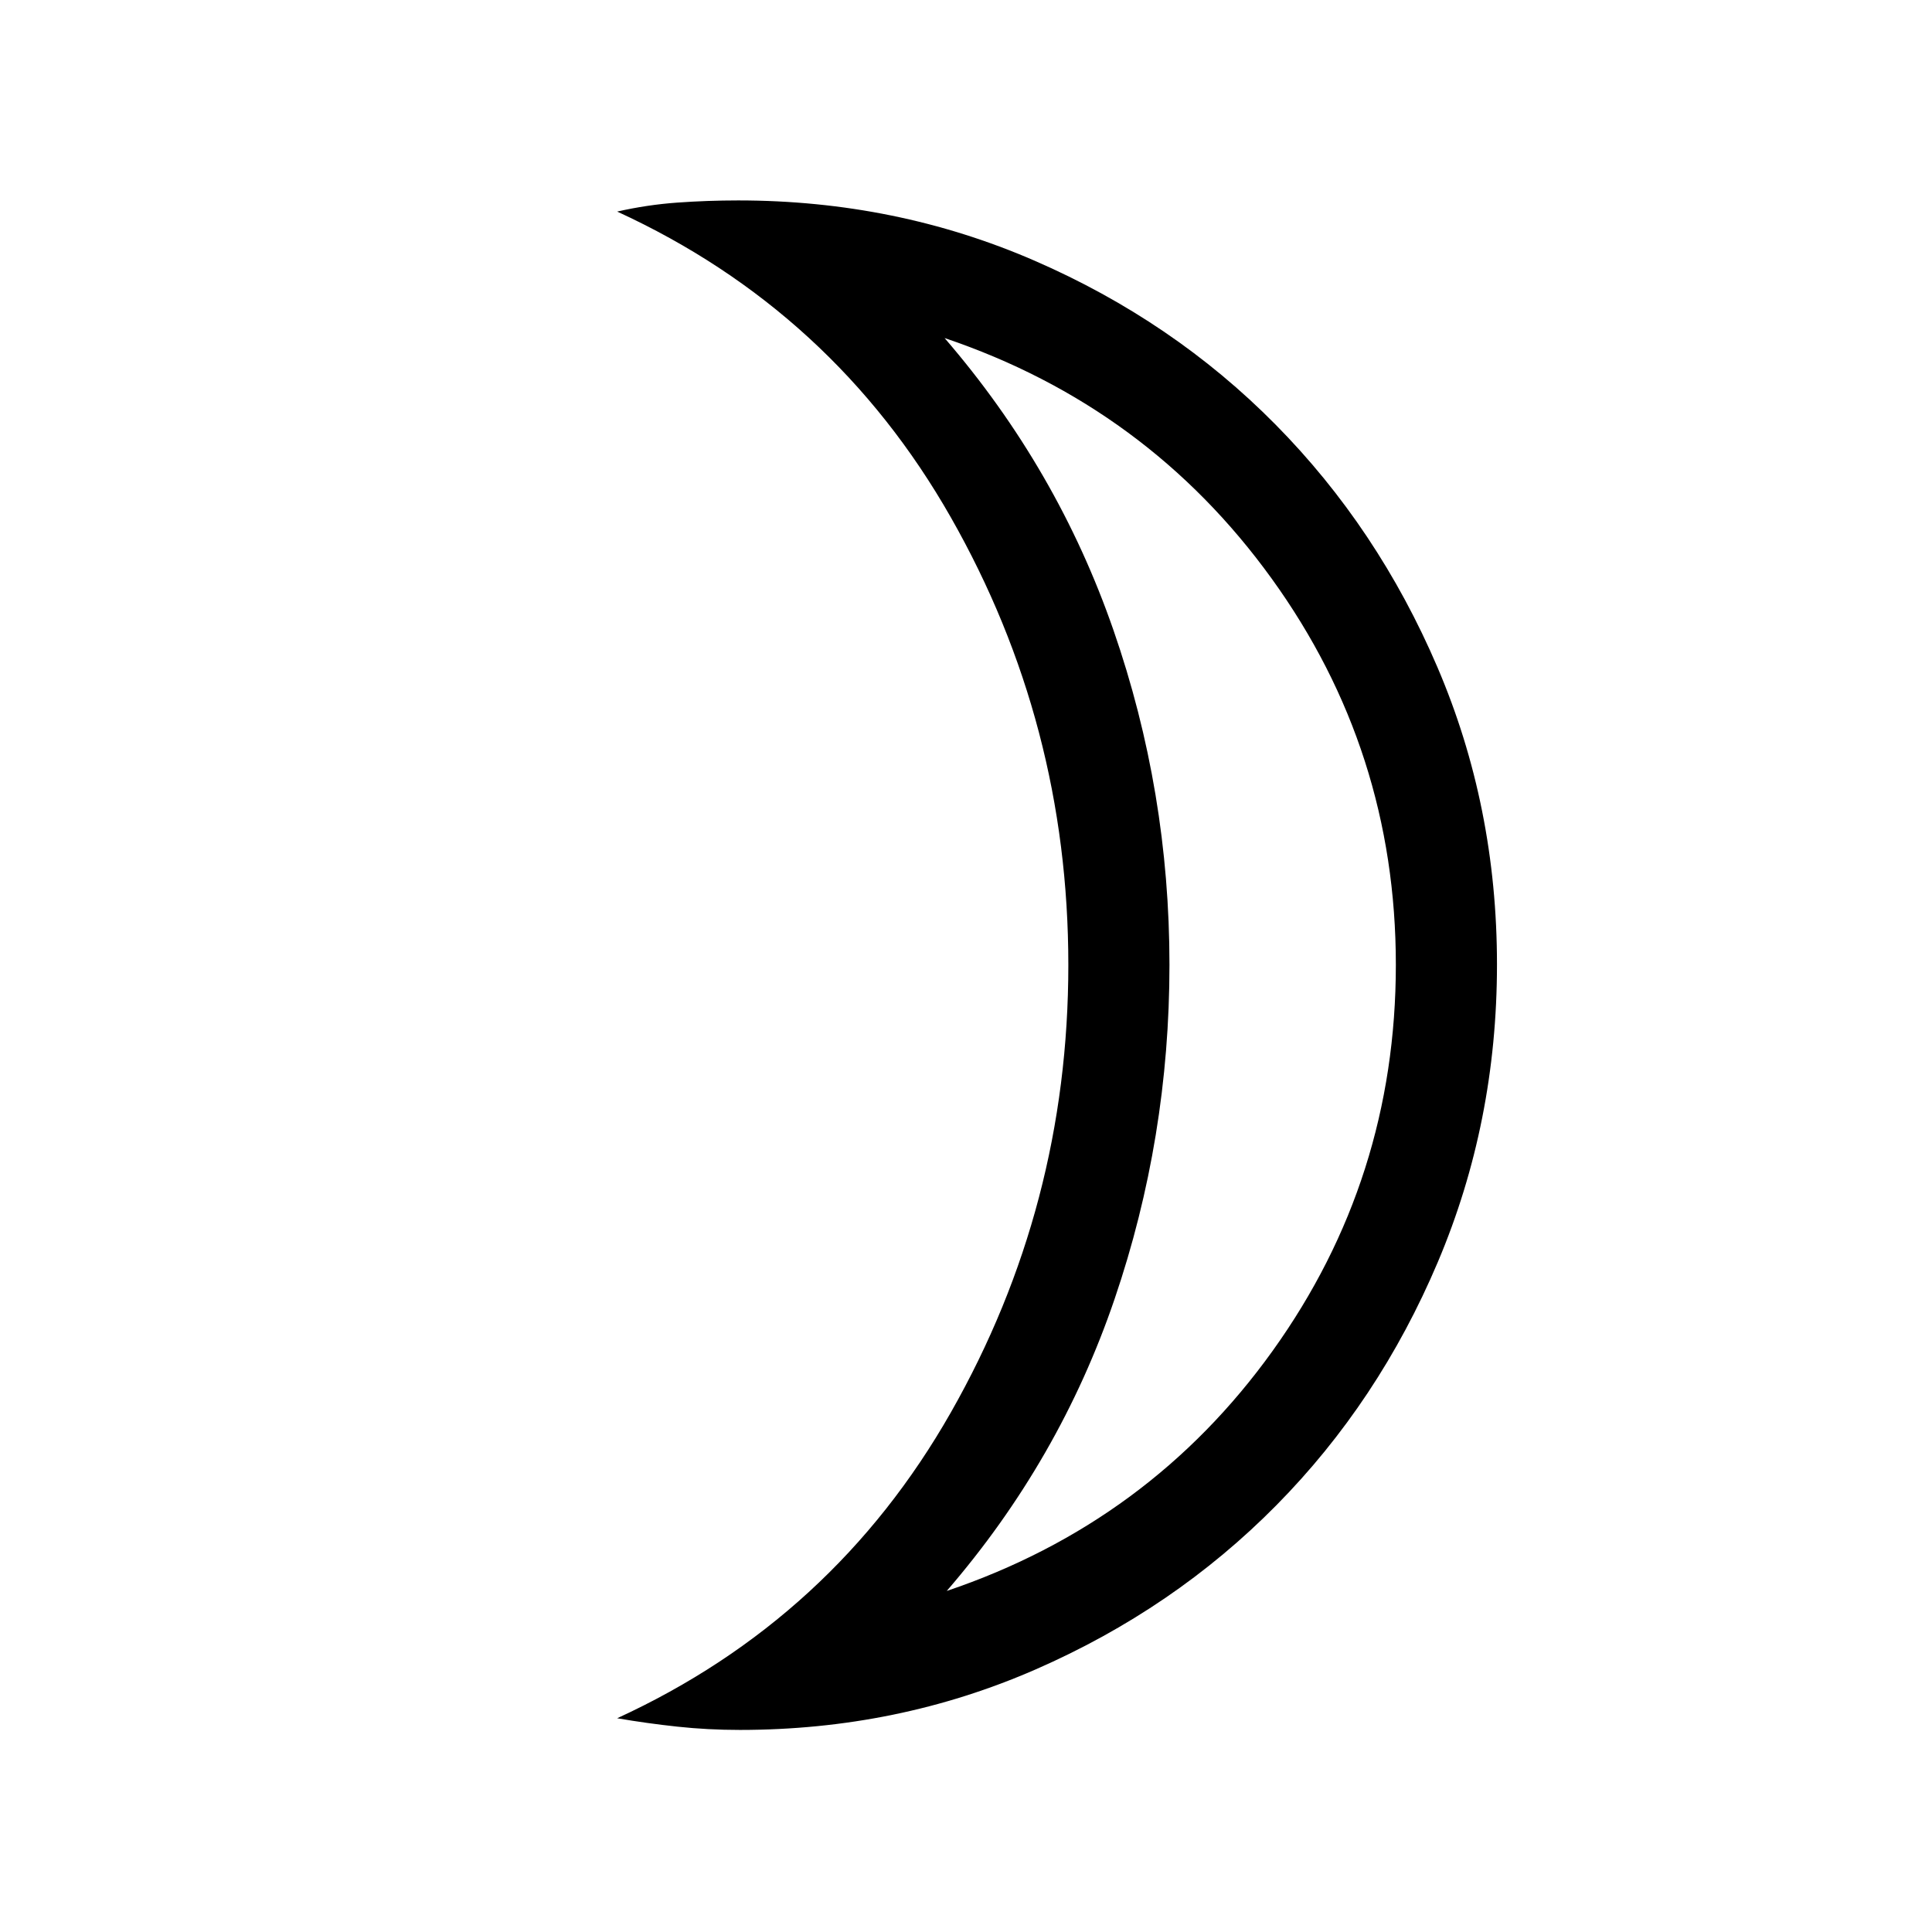 <svg xmlns="http://www.w3.org/2000/svg" height="40" viewBox="0 -960 960 960" width="40"><path d="M470.43-169.46q100.83-34.05 161.99-119.39 61.17-85.33 61.17-191.77 0-106.43-61.71-191.89-61.7-85.47-162.52-119.52 56.13 65 83.93 145.19 27.81 80.18 27.81 166.23 0 86.05-27.27 166.1t-83.4 145.05Zm-102.79 69.05q-15.91 0-30.97-1.62-15.07-1.61-30-4.18 107.43-49.36 165.81-151.97 58.37-102.62 58.37-222.36 0-119.74-58.37-222.36-58.38-102.61-165.81-151.97 14.92-3.39 29.87-4.46 14.95-1.08 30.28-1.08 78.31 0 147.19 29.92 68.87 29.92 119.76 81.42 50.89 51.49 80.48 120.6 29.59 69.11 29.59 147.68 0 78.48-29.37 147.85-29.38 69.37-80.25 120.89-50.87 51.53-119.63 81.58-68.76 30.06-146.95 30.06Zm213.46-380Z"/></svg>